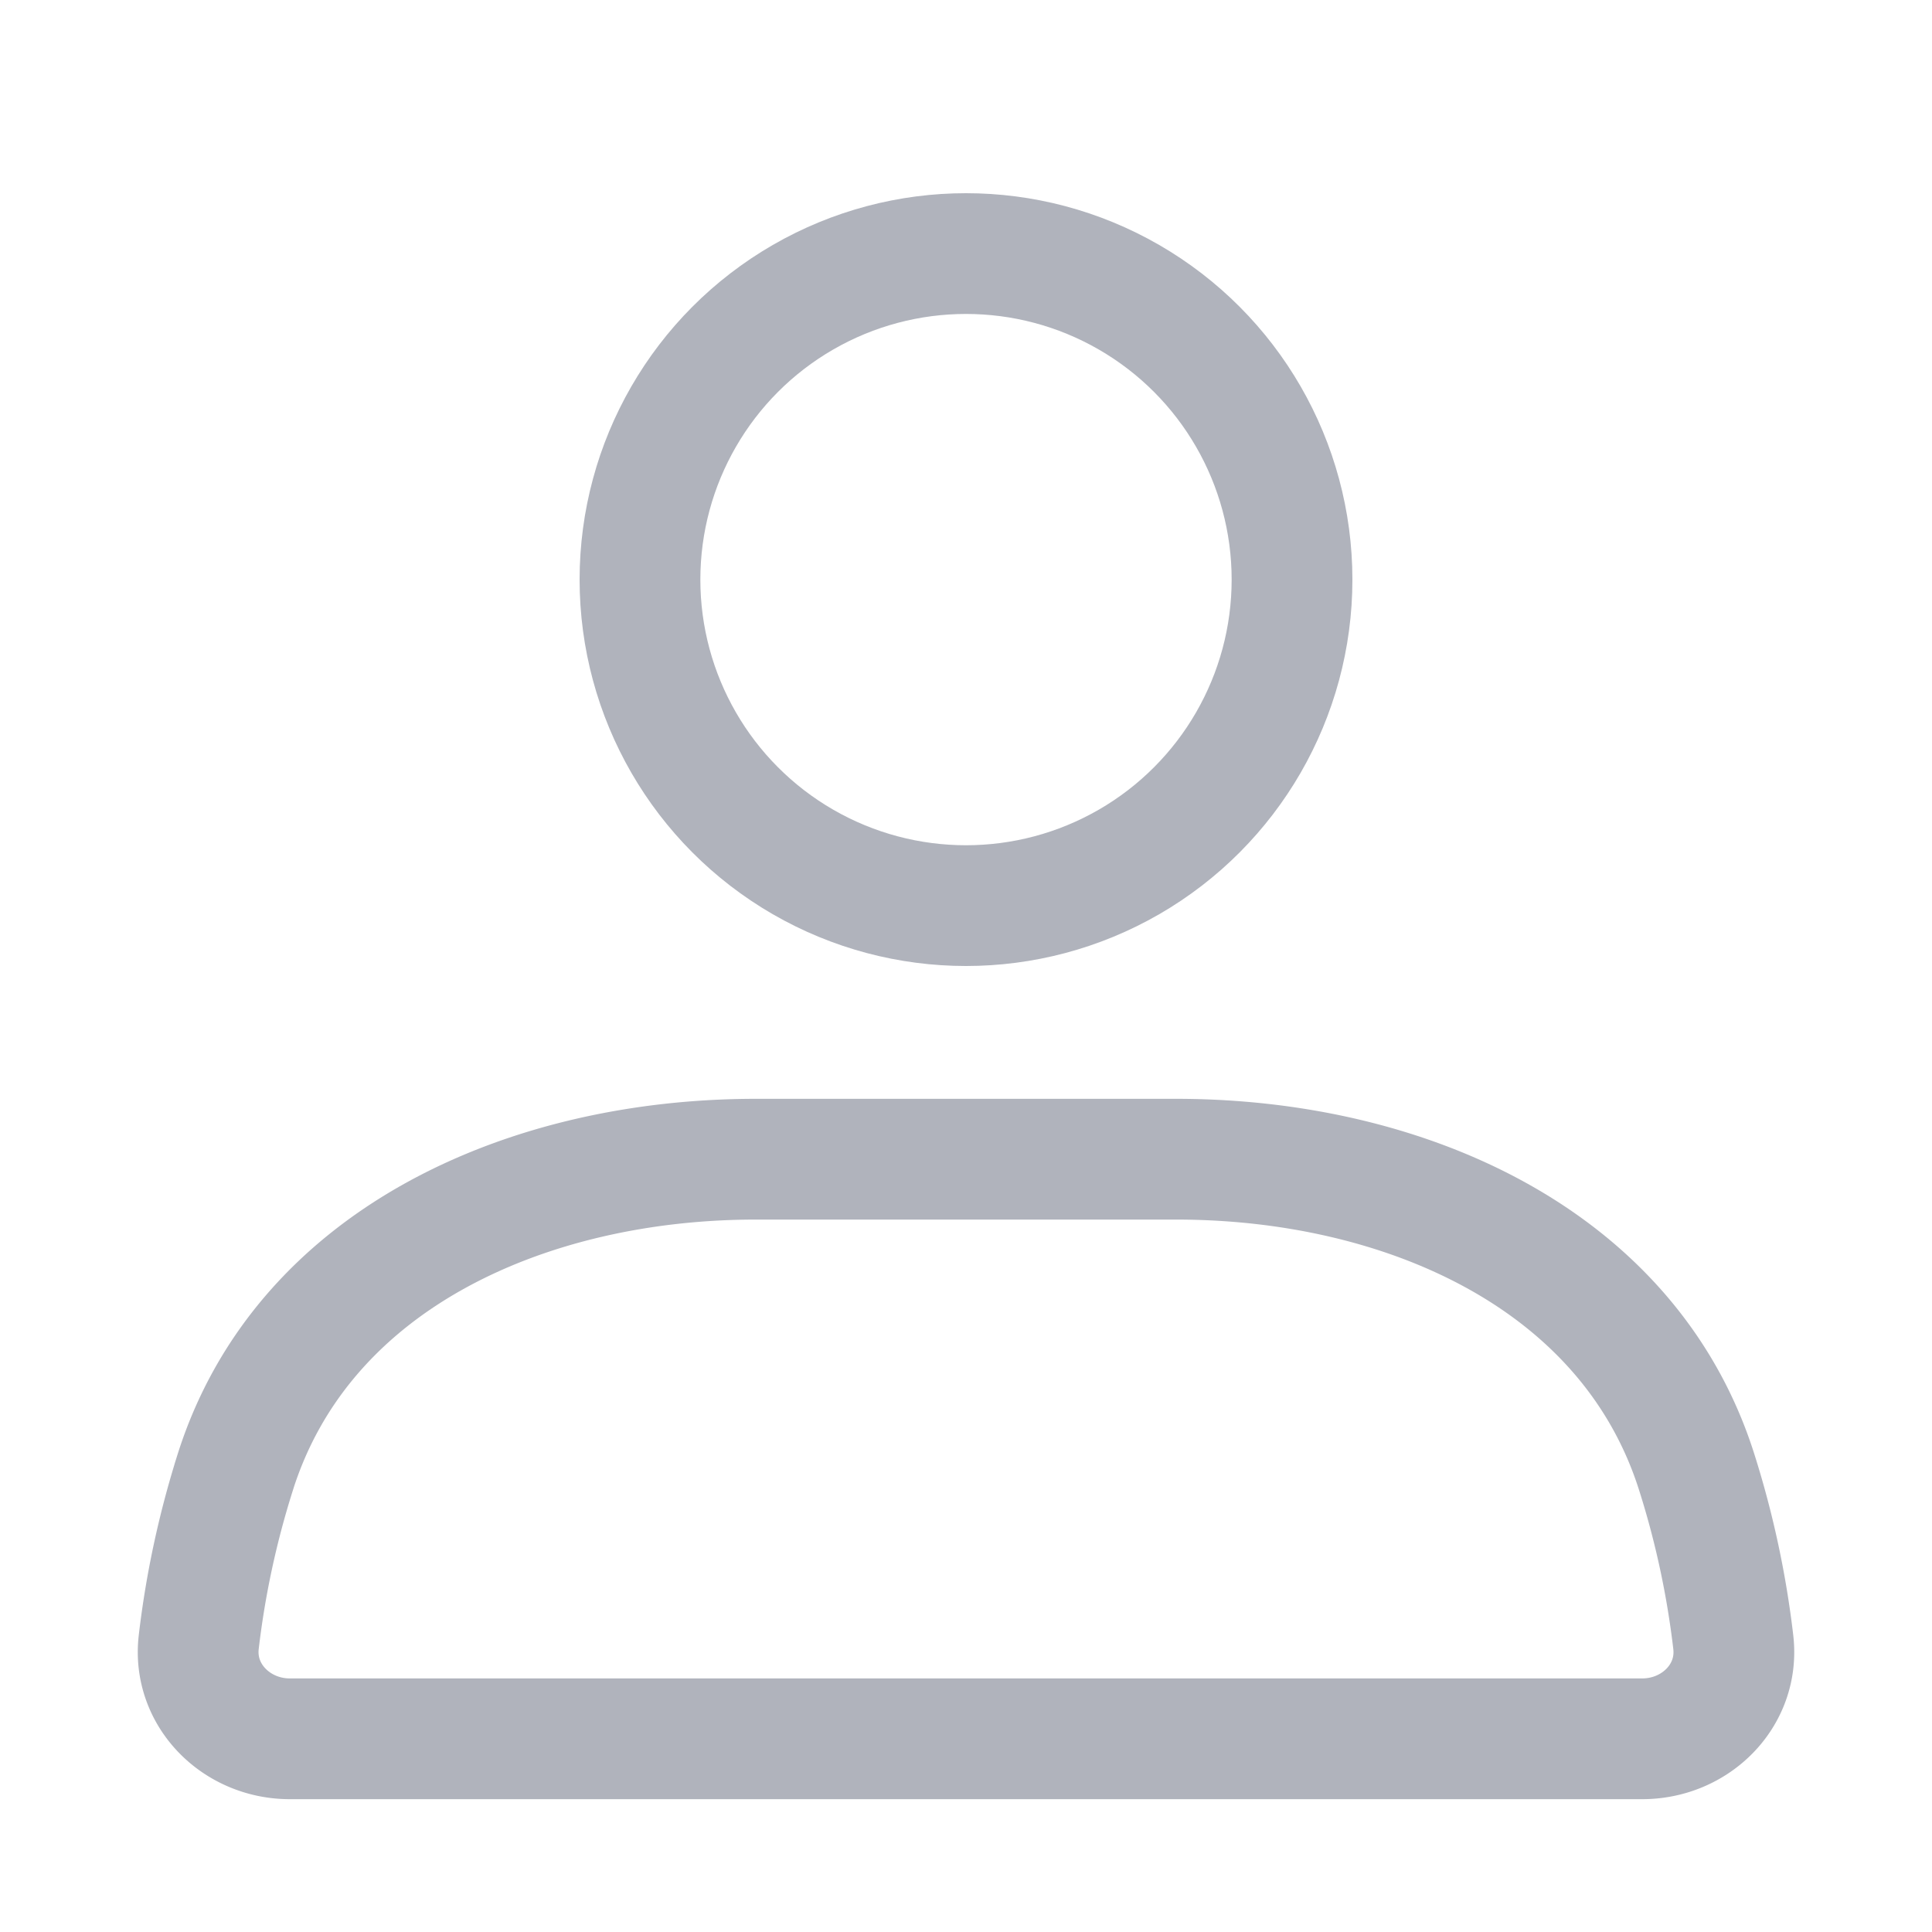 <svg xmlns="http://www.w3.org/2000/svg" width="20" height="20" fill="none" viewBox="0 0 20 20"><circle cx="10" cy="6" r="3.375" stroke="#B0B3BC" stroke-linecap="round" stroke-width="1.25"/><path stroke="#B0B3BC" stroke-linecap="round" stroke-width="1.25" d="M2.432 15.251C3.132 13.017 5.482 12 7.823 12h4.354c2.341 0 4.69 1.017 5.391 3.251a9.44 9.44 0 0 1 .375 1.75c.063.55-.39.999-.943.999H3c-.552 0-1.005-.45-.943-.998a9.45 9.45 0 0 1 .375-1.75Z"/></svg>